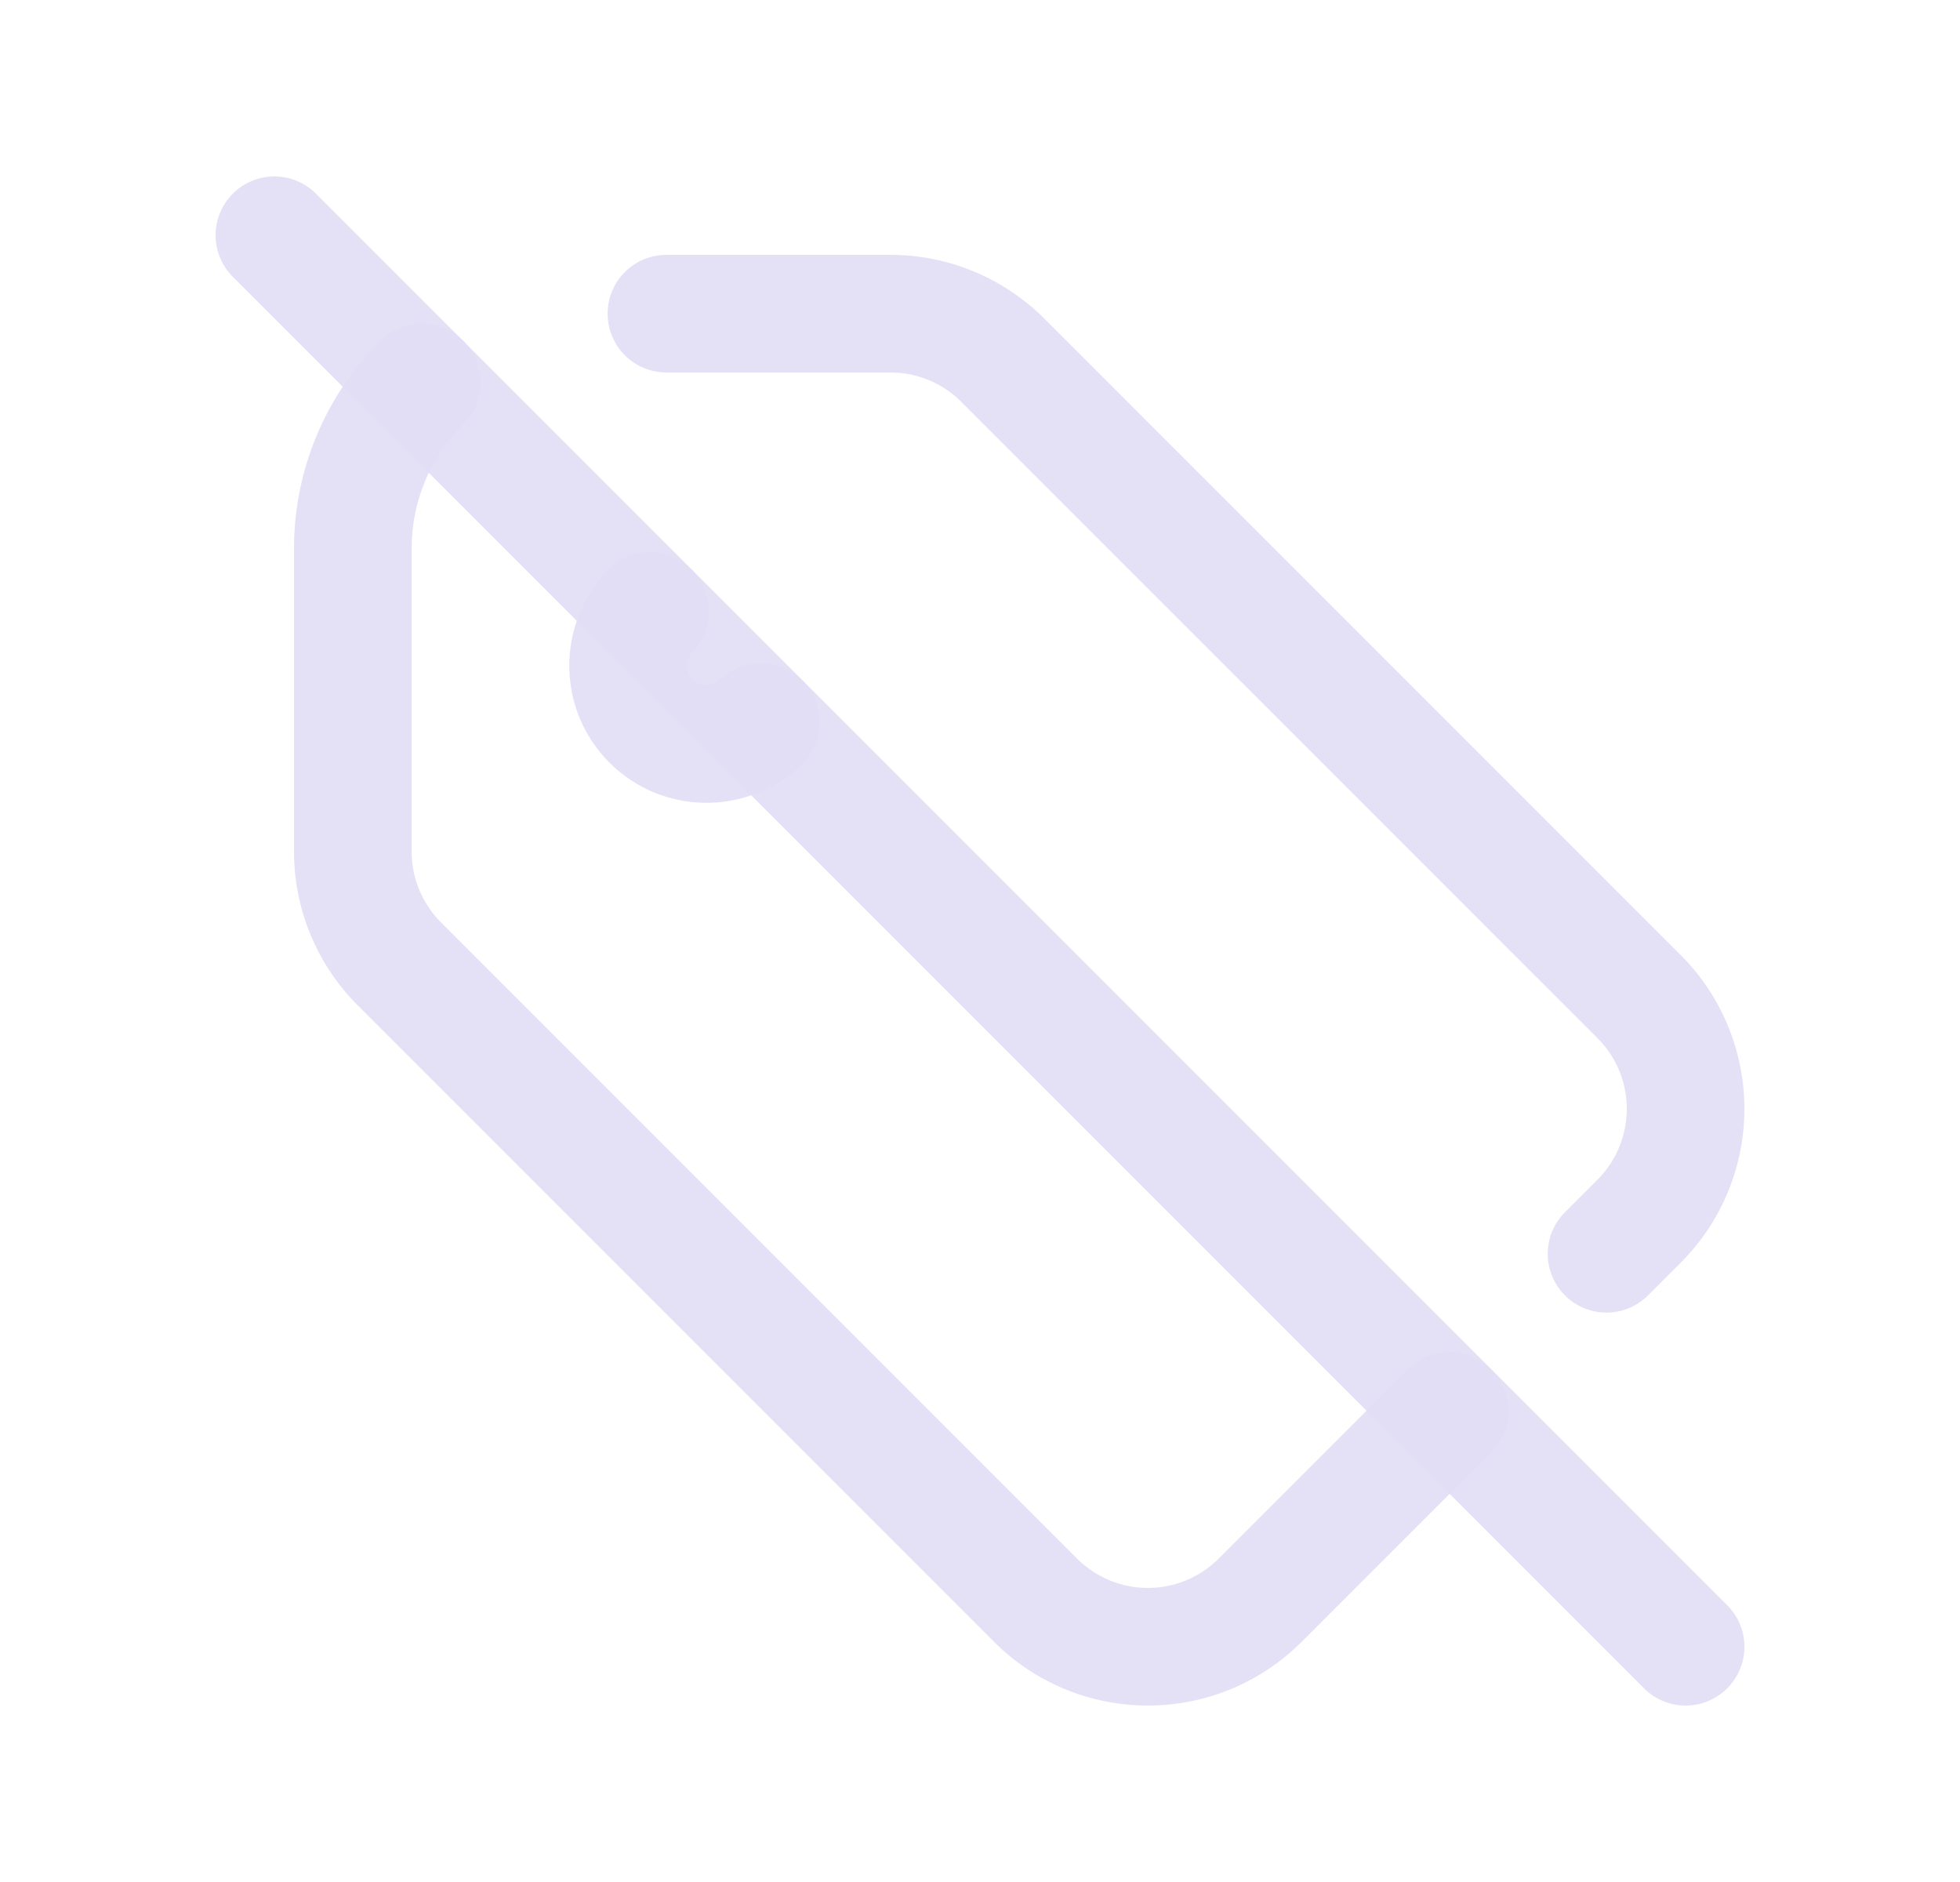 <svg width="25" height="24" viewBox="0 0 25 24" fill="none" xmlns="http://www.w3.org/2000/svg">
<path d="M8.292 7.793C7.913 8.185 7.918 8.809 8.304 9.195C8.69 9.581 9.314 9.586 9.706 9.207" stroke="#E1DEF5" stroke-opacity="0.9" stroke-width="1.5" stroke-linecap="round" stroke-linejoin="round"/>
<path d="M5.909 5.408C6.203 5.116 6.204 4.641 5.911 4.348C5.619 4.054 5.144 4.053 4.851 4.346L5.909 5.408ZM4.5 7H5.25L5.25 6.999L4.5 7ZM5.093 12.291L4.563 12.821L5.093 12.291ZM13.209 20.407L13.739 19.877L13.739 19.877L13.209 20.407ZM16.073 20.407L15.543 19.877L15.543 19.877L16.073 20.407ZM19.019 18.521C19.312 18.228 19.312 17.753 19.019 17.461C18.726 17.168 18.252 17.168 17.959 17.461L19.019 18.521ZM19.961 15.459C19.668 15.752 19.668 16.226 19.961 16.519C20.254 16.812 20.728 16.812 21.021 16.519L19.961 15.459ZM20.907 15.573L20.377 15.043L20.377 15.043L20.907 15.573ZM20.907 12.709L20.377 13.239L20.377 13.239L20.907 12.709ZM12.79 4.593L13.32 4.063L13.32 4.063L12.79 4.593ZM11.359 4L11.359 3.25H11.359V4ZM8.5 3.25C8.086 3.25 7.75 3.586 7.75 4C7.75 4.414 8.086 4.75 8.5 4.75V3.25ZM4.851 4.346C4.145 5.049 3.748 6.005 3.75 7.001L5.25 6.999C5.249 6.402 5.486 5.83 5.909 5.408L4.851 4.346ZM3.75 7V10.859H5.25V7H3.75ZM3.75 10.859C3.75 11.595 4.042 12.3 4.563 12.821L5.623 11.761C5.384 11.521 5.25 11.197 5.25 10.859H3.75ZM4.563 12.821L12.679 20.937L13.739 19.877L5.623 11.761L4.563 12.821ZM12.679 20.937C13.199 21.458 13.905 21.75 14.641 21.75V20.25C14.303 20.25 13.979 20.116 13.739 19.877L12.679 20.937ZM14.641 21.75C15.377 21.75 16.083 21.458 16.603 20.937L15.543 19.877C15.303 20.116 14.979 20.25 14.641 20.25V21.75ZM16.603 20.937L19.019 18.521L17.959 17.461L15.543 19.877L16.603 20.937ZM21.021 16.519L21.437 16.103L20.377 15.043L19.961 15.459L21.021 16.519ZM21.437 16.103C21.958 15.583 22.25 14.877 22.25 14.141H20.75C20.75 14.479 20.616 14.803 20.377 15.043L21.437 16.103ZM22.25 14.141C22.25 13.405 21.958 12.699 21.437 12.179L20.377 13.239C20.616 13.479 20.75 13.803 20.75 14.141H22.25ZM21.437 12.179L13.32 4.063L12.26 5.123L20.377 13.239L21.437 12.179ZM13.32 4.063C12.8 3.543 12.095 3.25 11.359 3.25L11.359 4.75C11.697 4.75 12.021 4.884 12.26 5.123L13.32 4.063ZM11.359 3.25H8.5V4.75H11.359V3.25Z" fill="#E1DEF5" fill-opacity="0.9"/>
<path d="M3.5 3L21.5 21" stroke="#E1DEF5" stroke-opacity="0.9" stroke-width="1.5" stroke-linecap="round" stroke-linejoin="round"/>
</svg>
